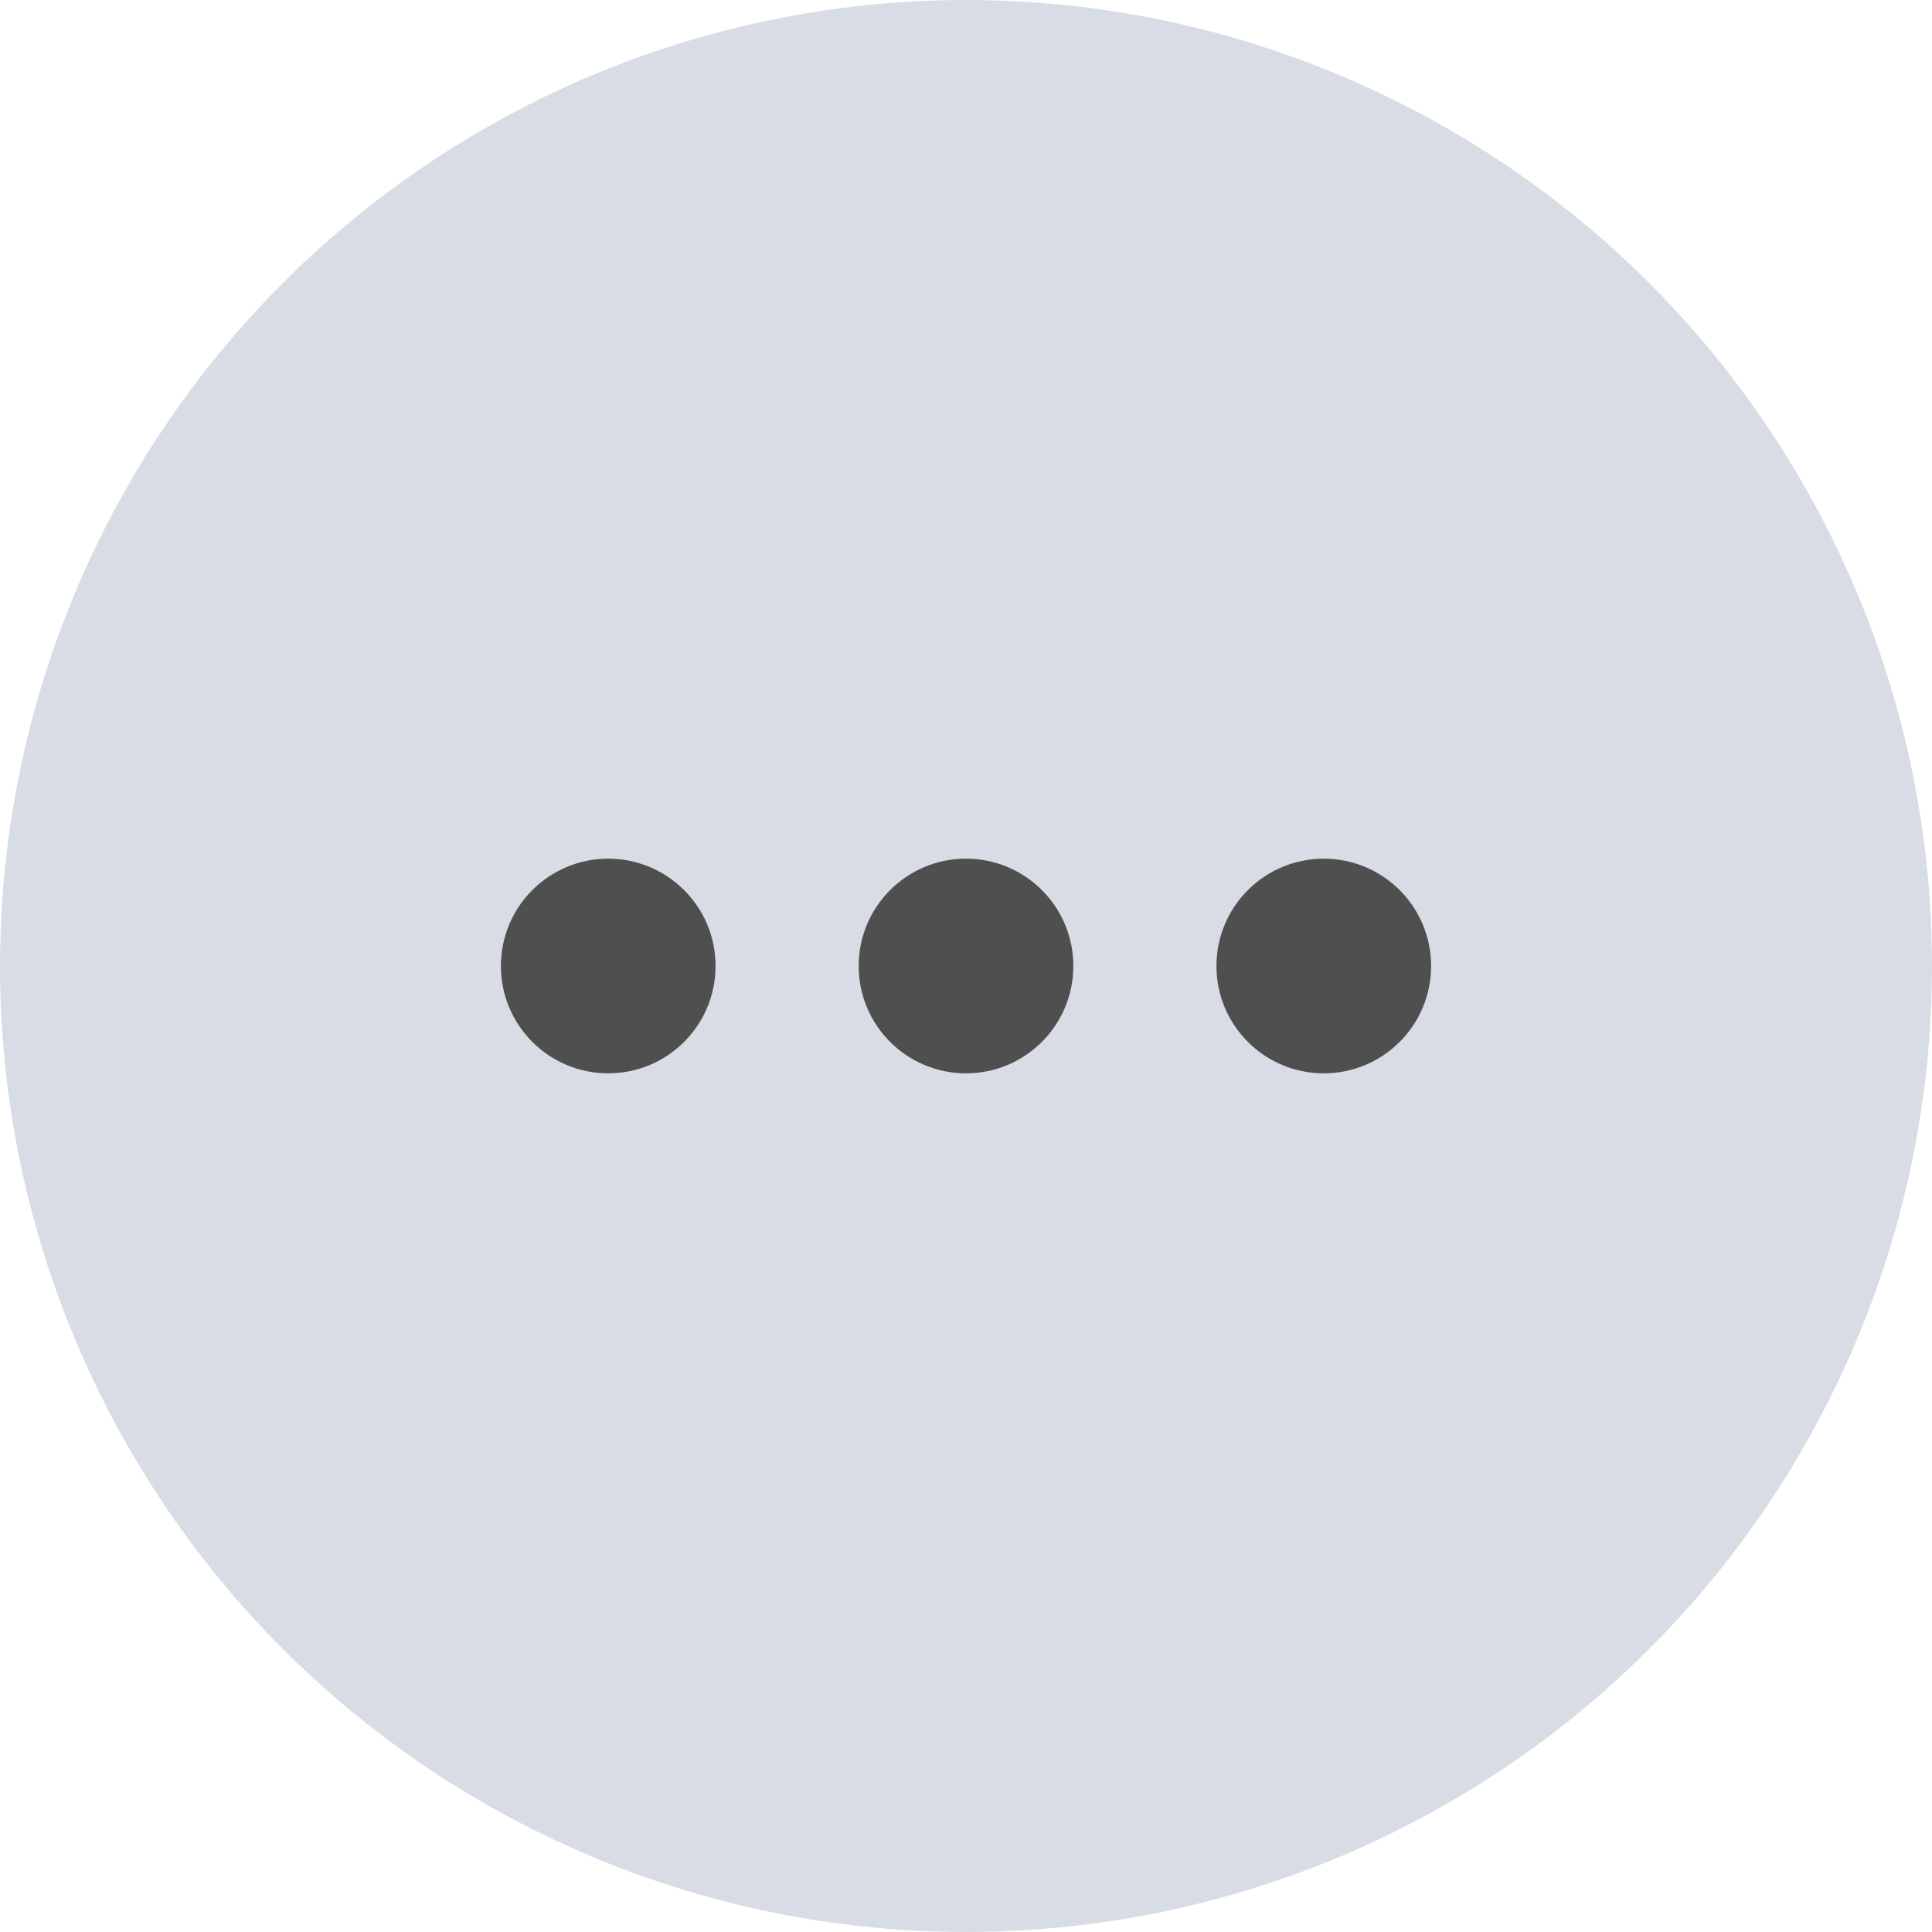 <svg viewBox="0 0 27 27" fill="none" xmlns="http://www.w3.org/2000/svg">
<circle cx="13.5" cy="13.5" r="13.5" transform="matrix(1 0 0 -1 0 27)" fill="#d8dde5d1"/>
<circle cx="1.5" cy="1.5" r="1.5" transform="matrix(1 0 0 -1 7 15)" fill="#4F4F4F"/>
<circle cx="1.5" cy="1.5" r="1.5" transform="matrix(1 0 0 -1 12 15)" fill="#4F4F4F"/>
<circle cx="1.5" cy="1.5" r="1.5" transform="matrix(1 0 0 -1 17 15)" fill="#4F4F4F"/>
</svg>
